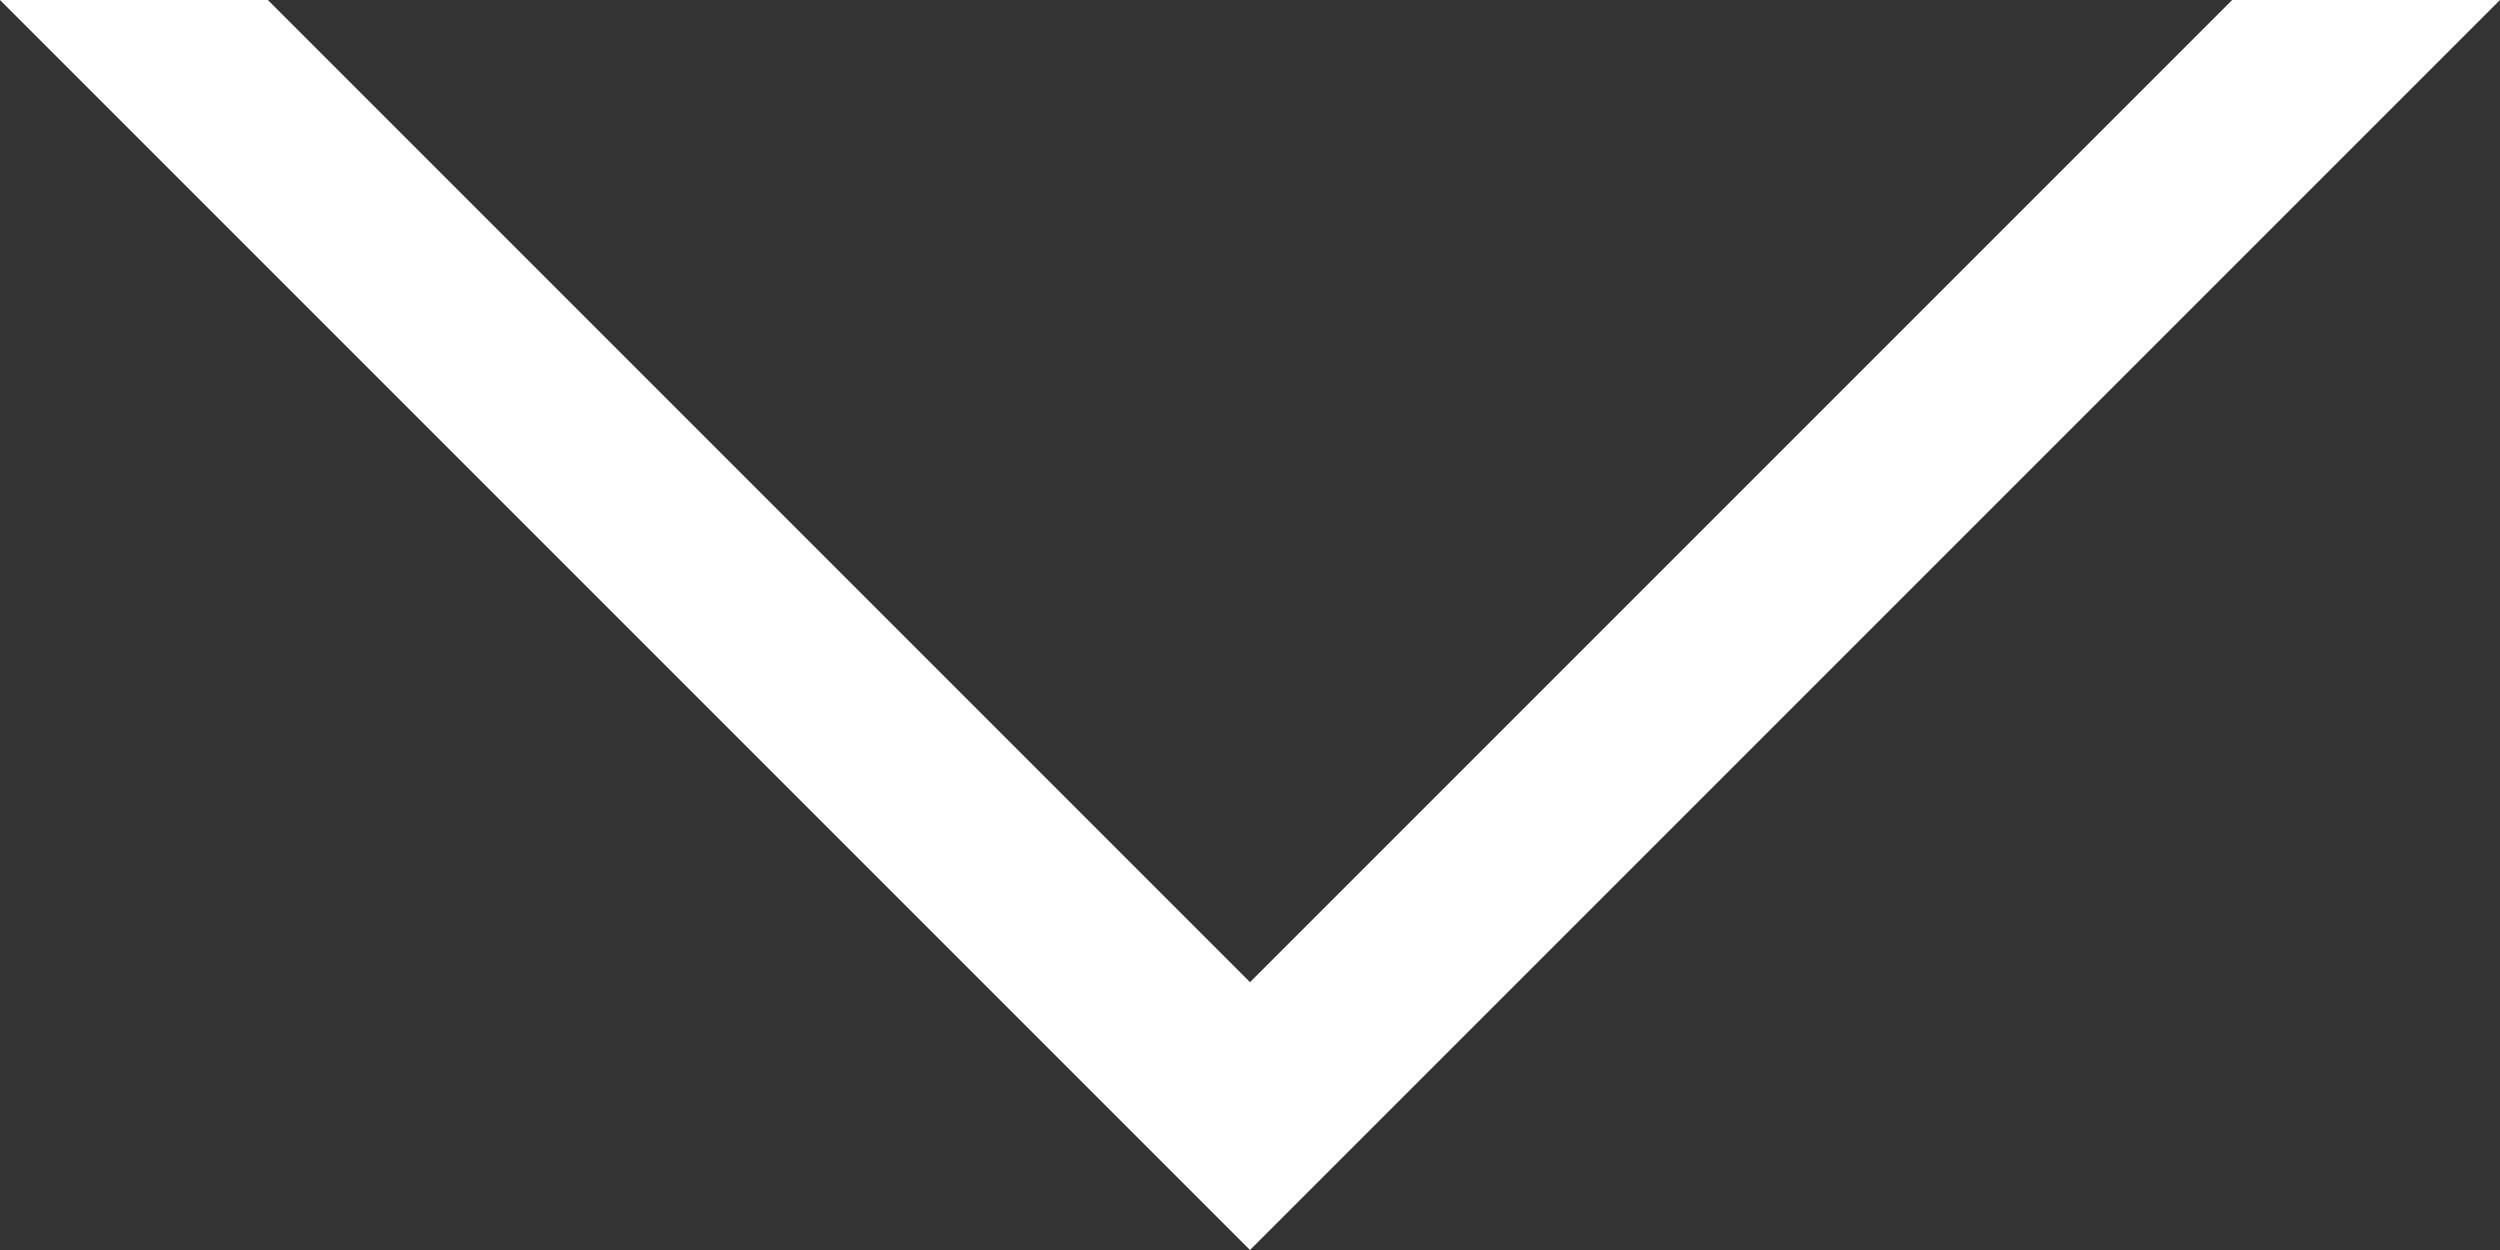 <svg xmlns="http://www.w3.org/2000/svg" width="28" height="14" viewBox="0 0 28 14"><rect x="0" y="0" width="28" height="14" fill="#333333" stroke="none"/><g><g transform="rotate(90 14 7)"><path fill="#fff" d="M7 18L18 7 7-4v-3L21 7 7 21z"/></g></g></svg>